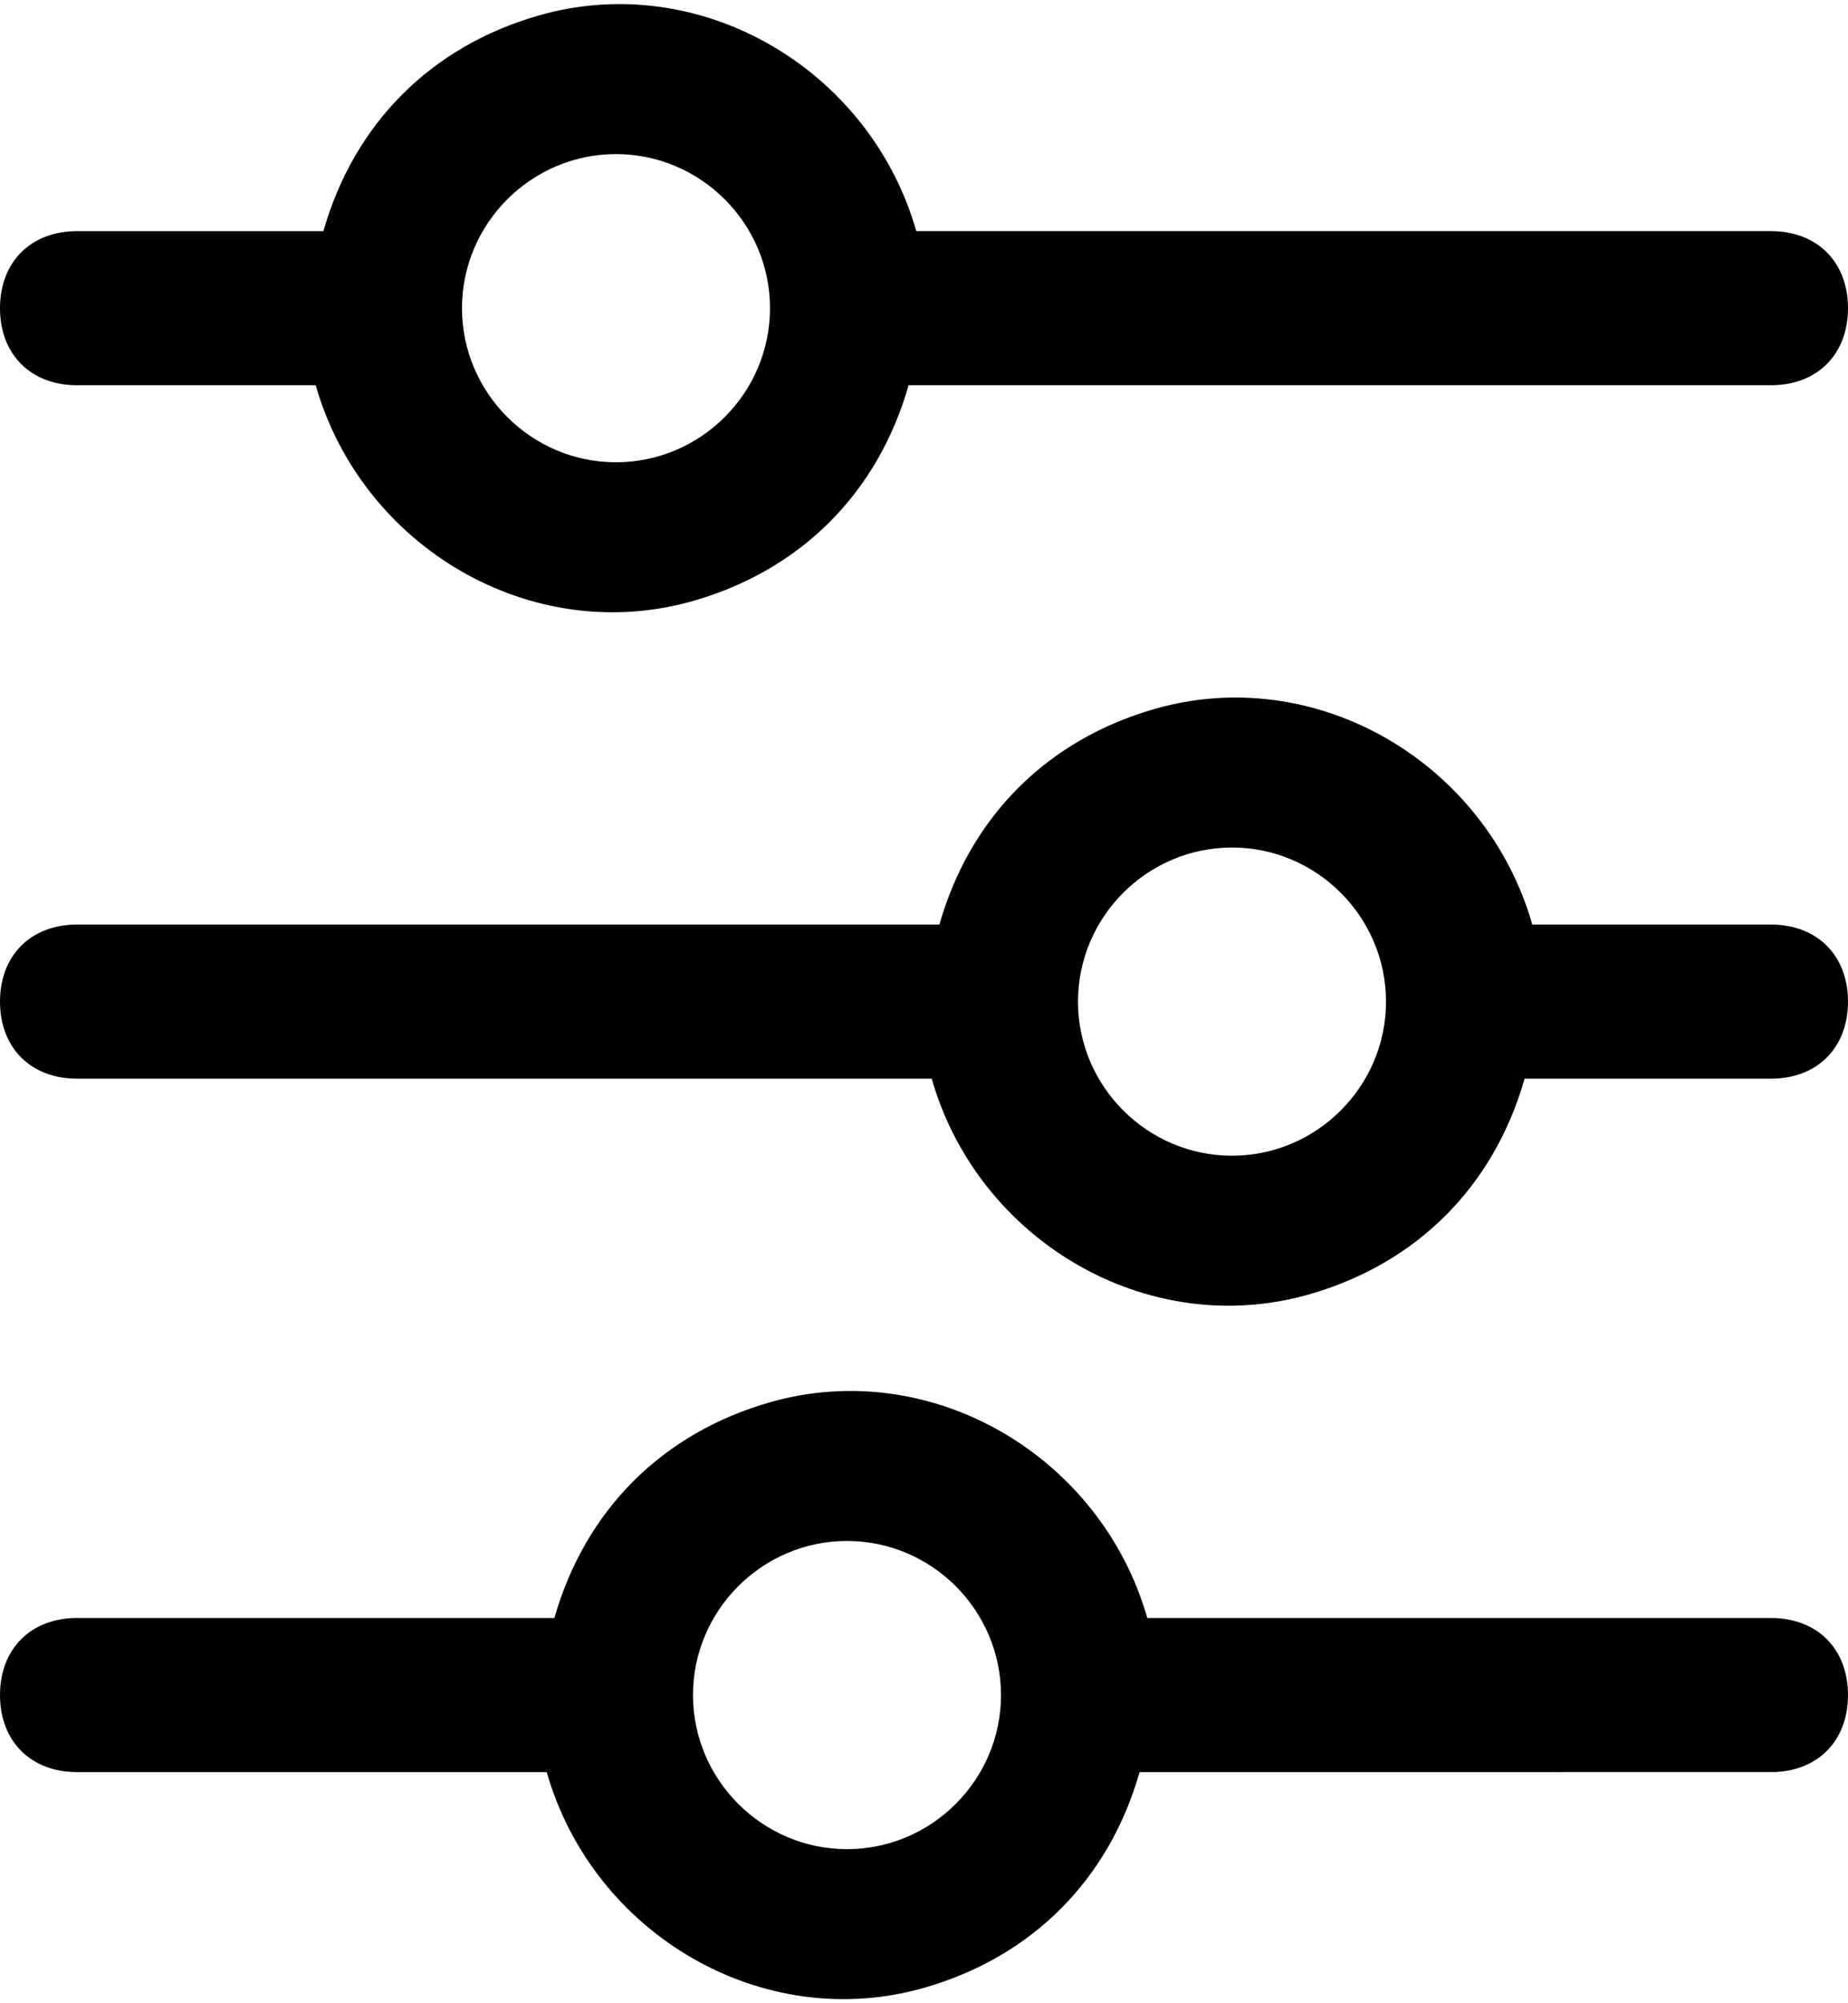 <svg
          xmlns="http://www.w3.org/2000/svg"
          width="24"
          height="26"
          viewBox="0 0 24 26"
        >
          <path d="M23 12h-3.1c-.6-2.1-2.8-3.4-4.9-2.8-1.4.4-2.4 1.4-2.8 2.8H1c-.6 0-1 .4-1 1s.4 1 1 1h11.1c.6 2.1 2.8 3.4 4.9 2.8 1.4-.4 2.4-1.4 2.8-2.8H23c.6 0 1-.4 1-1s-.4-1-1-1zm-7 3c-1.1 0-2-.9-2-2s.9-2 2-2 2 .9 2 2-.9 2-2 2zm7 6h-8.1c-.6-2.1-2.8-3.4-4.9-2.8-1.4.4-2.4 1.4-2.8 2.8H1c-.6 0-1 .4-1 1s.4 1 1 1h6.1c.6 2.1 2.8 3.4 4.9 2.8 1.4-.4 2.4-1.4 2.8-2.8H23c.6 0 1-.4 1-1s-.4-1-1-1zm-12 3c-1.1 0-2-.9-2-2s.9-2 2-2 2 .9 2 2-.9 2-2 2zM1 5h3.1C4.7 7.1 6.9 8.4 9 7.8c1.4-.4 2.4-1.4 2.8-2.8H23c.6 0 1-.4 1-1s-.4-1-1-1H11.9C11.3.9 9.1-.4 7 .2 5.6.6 4.6 1.6 4.2 3H1c-.6 0-1 .4-1 1s.4 1 1 1zm7-3c1.1 0 2 .9 2 2s-.9 2-2 2-2-.9-2-2 .9-2 2-2z"></path>
        </svg>